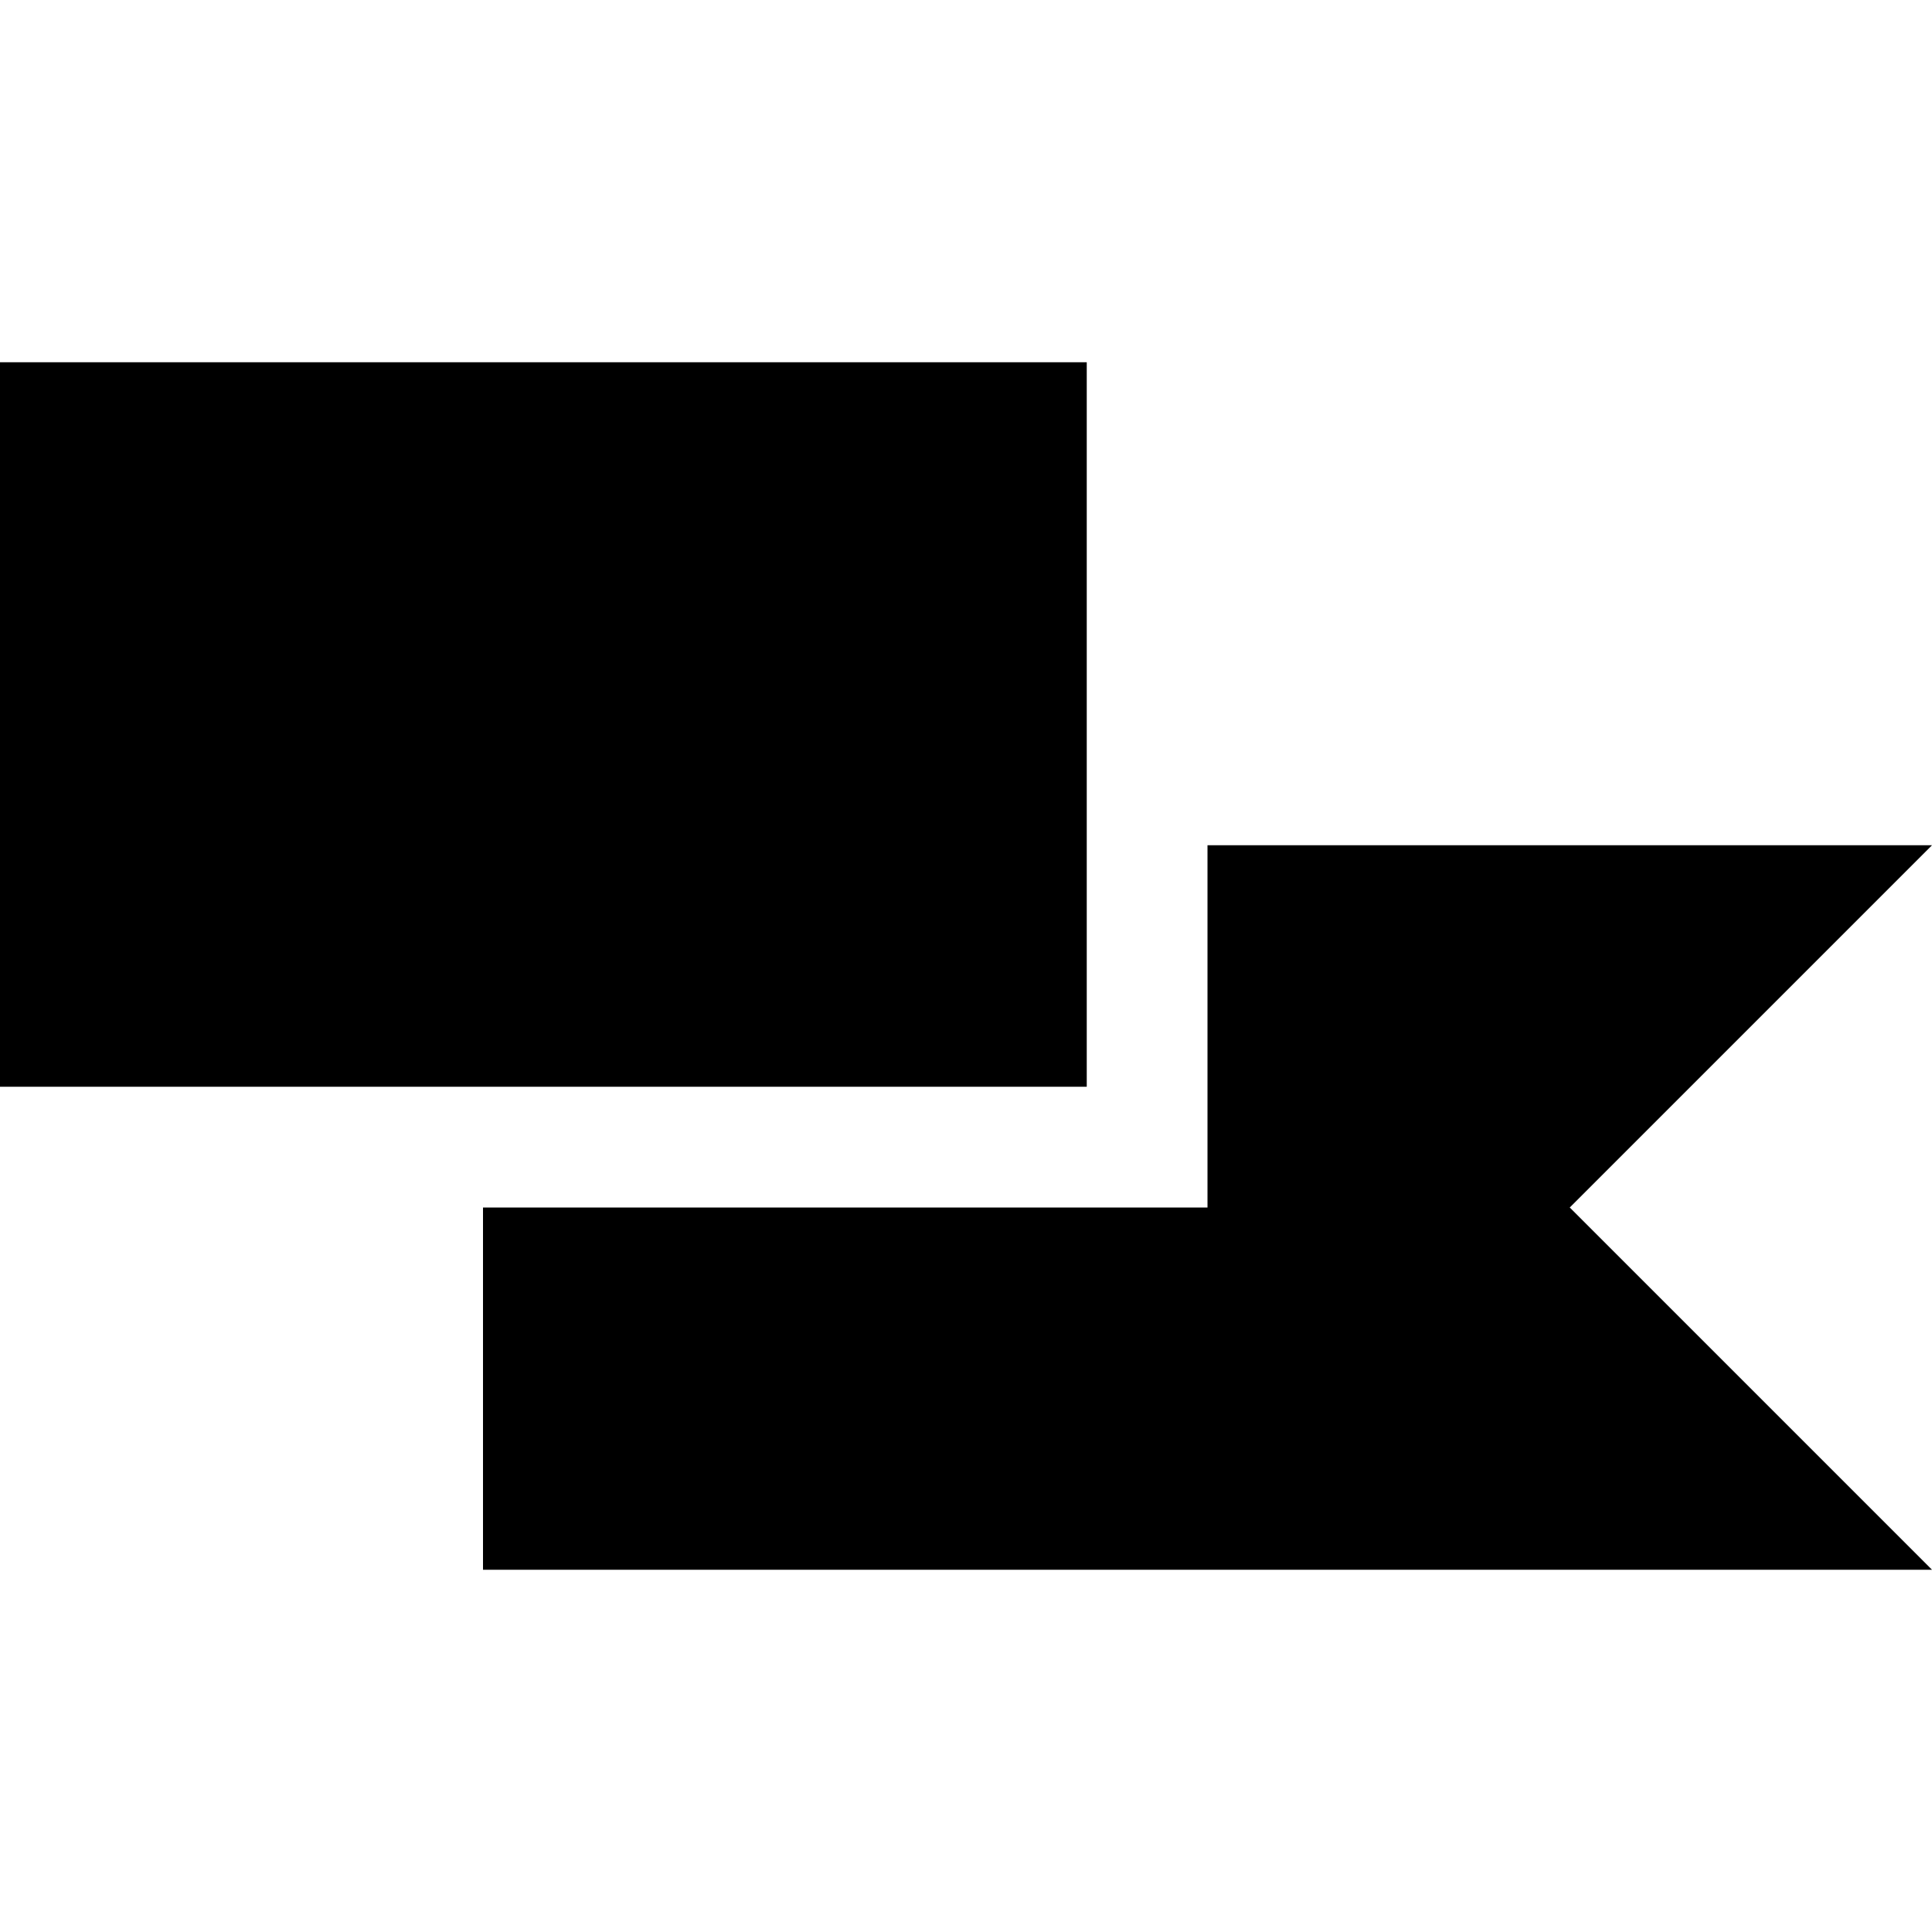 <!-- Generated by IcoMoon.io -->
<svg version="1.1" xmlns="http://www.w3.org/2000/svg" width="32" height="32" viewBox="0 0 32 32">
<title>ribbon</title>
<path d="M0 6h18v12h-18v-12z"></path>
<path d="M32 14h-12v6h-12v6h24l-6-6z"></path>
</svg>
